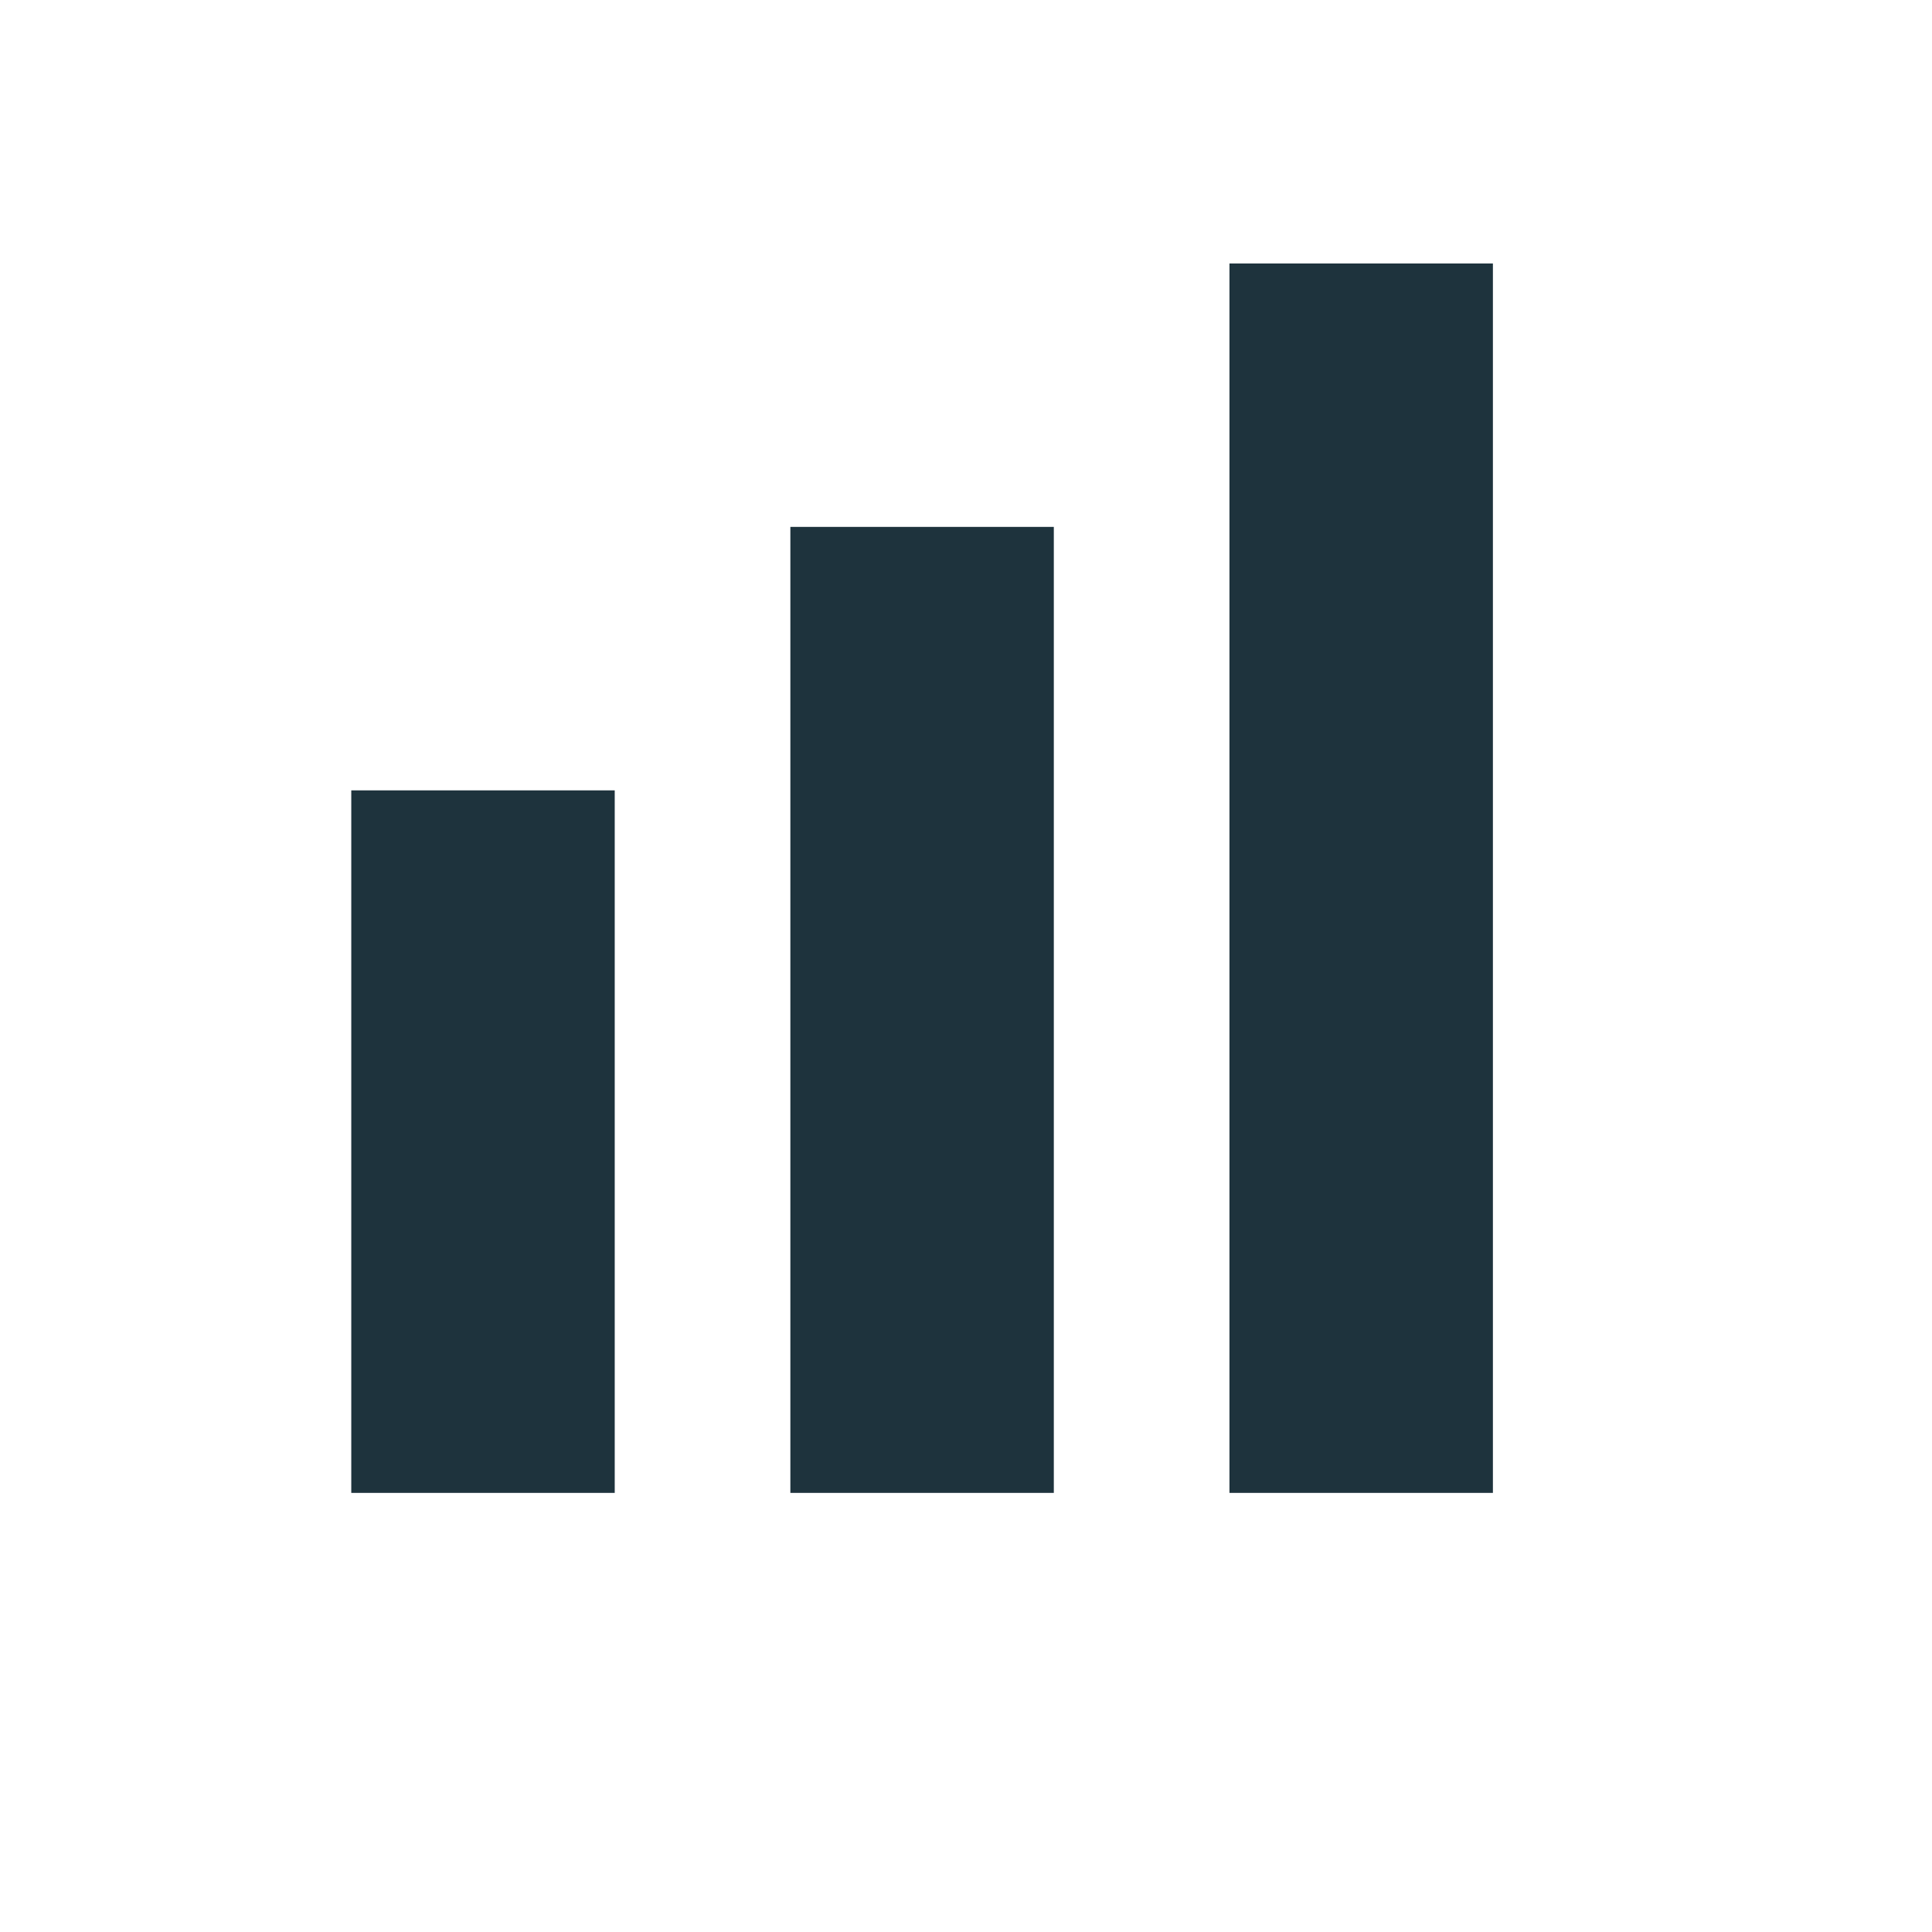 <svg xmlns="http://www.w3.org/2000/svg" width="22" height="22"><defs><style type="text/css" id="current-color-scheme"></style></defs><path d="M14 3v14h3V3zM9 6v11h3V6zM4 9v8h3V9z" fill="currentColor" color="#1e333d"/></svg>